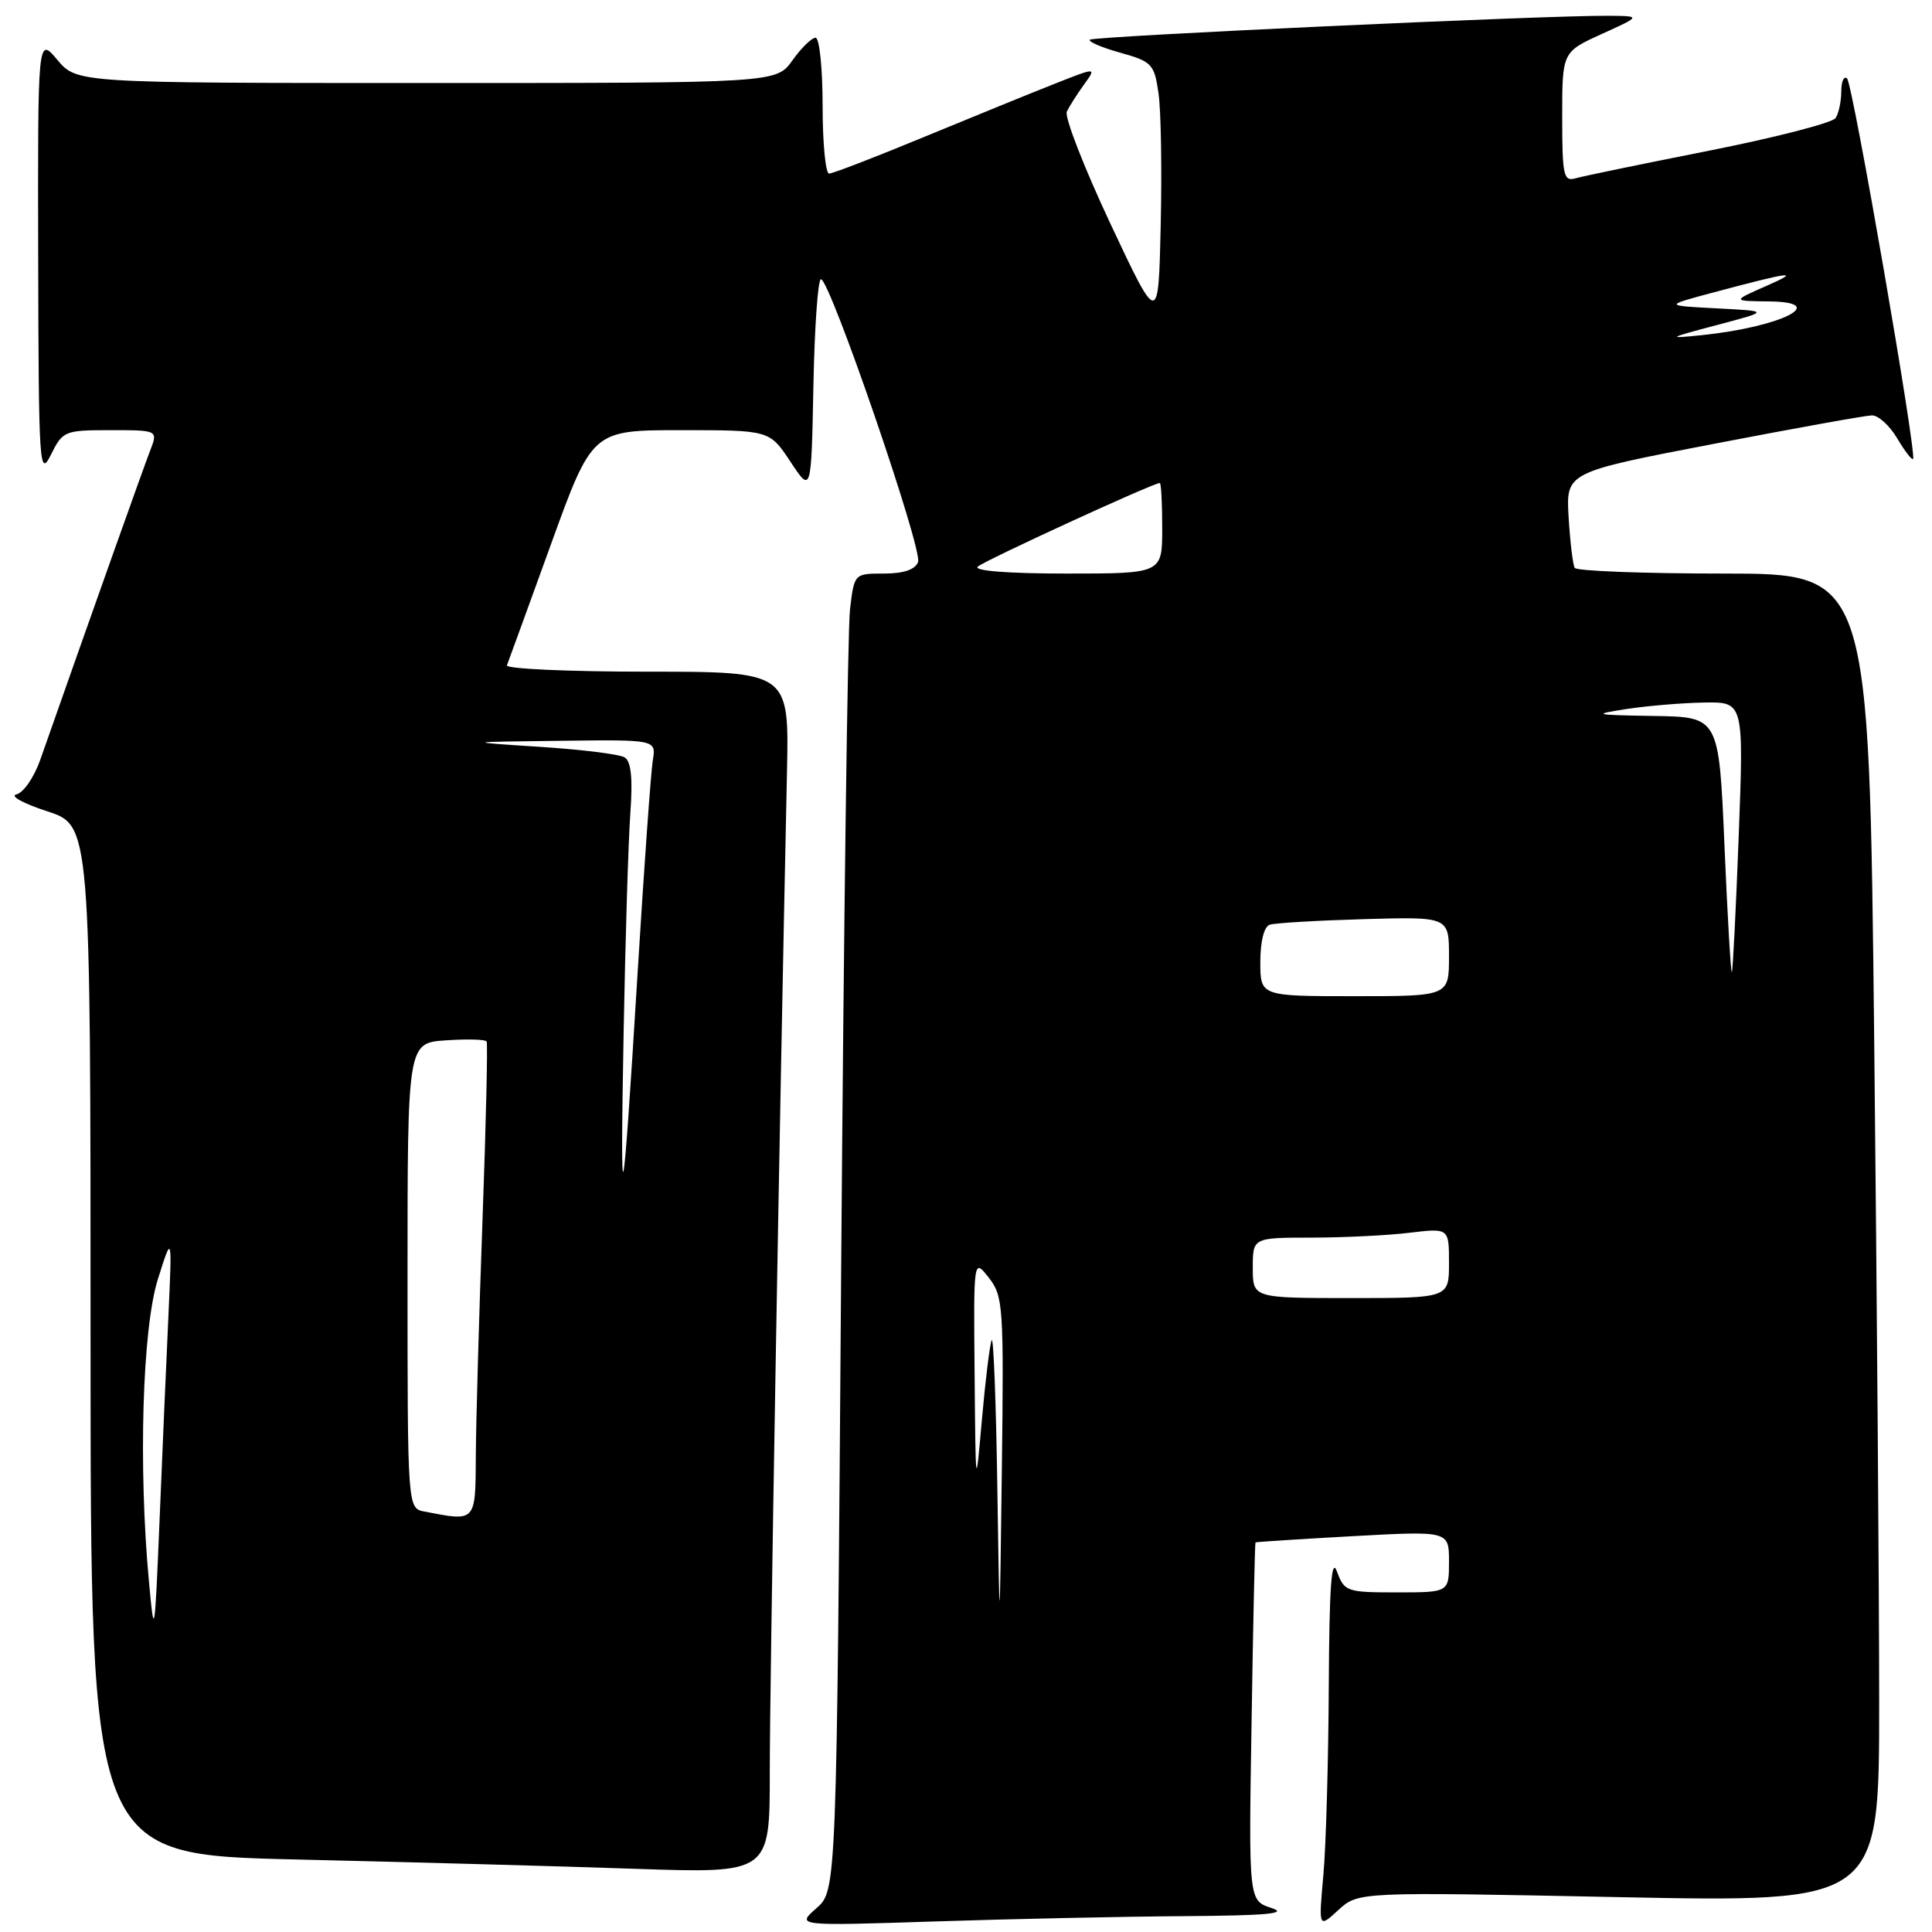 <?xml version="1.0" encoding="UTF-8" standalone="no"?>
<!DOCTYPE svg PUBLIC "-//W3C//DTD SVG 1.1//EN" "http://www.w3.org/Graphics/SVG/1.1/DTD/svg11.dtd" >
<svg xmlns="http://www.w3.org/2000/svg" xmlns:xlink="http://www.w3.org/1999/xlink" version="1.1" viewBox="0 0 256 256">
 <g >
 <path fill="currentColor"
d=" M 156.91 253.90 C 167.92 253.82 170.76 253.56 168.48 252.82 C 165.45 251.84 165.45 251.84 165.84 228.17 C 166.04 215.15 166.28 204.44 166.36 204.38 C 166.44 204.31 172.24 203.94 179.25 203.55 C 192.00 202.85 192.00 202.85 192.00 206.92 C 192.00 211.00 192.00 211.00 185.08 211.00 C 178.45 211.00 178.13 210.89 177.16 208.25 C 176.42 206.22 176.14 210.21 176.07 223.50 C 176.02 233.40 175.70 244.65 175.35 248.50 C 174.72 255.50 174.72 255.50 177.34 253.09 C 179.97 250.68 179.97 250.68 214.48 251.38 C 249.00 252.07 249.00 252.07 249.00 225.70 C 249.00 211.20 248.70 171.58 248.34 137.66 C 247.67 76.00 247.67 76.00 228.40 76.00 C 217.79 76.00 208.91 75.66 208.66 75.25 C 208.41 74.84 208.05 71.82 207.85 68.54 C 207.50 62.58 207.50 62.58 227.00 58.83 C 237.72 56.76 247.19 55.06 248.03 55.04 C 248.88 55.02 250.38 56.38 251.38 58.07 C 252.38 59.76 253.33 60.99 253.49 60.82 C 254.02 60.24 245.51 11.17 244.75 10.41 C 244.34 10.00 243.99 10.75 243.98 12.08 C 243.98 13.41 243.64 15.01 243.23 15.64 C 242.83 16.27 235.30 18.21 226.50 19.96 C 217.70 21.70 209.71 23.35 208.75 23.63 C 207.18 24.08 207.00 23.25 207.00 15.51 C 207.00 6.89 207.00 6.89 212.25 4.50 C 217.50 2.12 217.50 2.12 213.00 2.09 C 204.34 2.05 144.87 4.80 144.41 5.26 C 144.15 5.51 145.96 6.29 148.43 6.98 C 152.65 8.16 152.95 8.48 153.51 12.37 C 153.84 14.64 153.97 22.50 153.80 29.84 C 153.50 43.18 153.50 43.18 147.13 29.63 C 143.63 22.17 141.03 15.49 141.36 14.79 C 141.70 14.08 142.72 12.47 143.64 11.20 C 145.30 8.91 145.30 8.91 139.90 11.04 C 136.93 12.21 129.15 15.38 122.61 18.08 C 116.07 20.79 110.34 23.00 109.86 23.00 C 109.39 23.00 109.00 18.95 109.00 14.00 C 109.00 9.05 108.58 5.00 108.07 5.00 C 107.56 5.00 106.17 6.35 105.00 8.00 C 102.86 11.00 102.86 11.00 56.52 11.00 C 10.18 11.00 10.18 11.00 7.59 7.92 C 5.00 4.85 5.00 4.85 5.06 34.17 C 5.12 61.88 5.22 63.32 6.75 60.25 C 8.31 57.10 8.55 57.00 14.66 57.00 C 20.95 57.00 20.95 57.00 19.88 59.75 C 19.00 62.02 12.69 79.75 5.33 100.69 C 4.52 103.00 3.10 105.05 2.18 105.26 C 1.25 105.46 3.09 106.47 6.25 107.50 C 12.00 109.37 12.00 109.37 12.00 177.56 C 12.00 245.76 12.00 245.76 39.25 246.39 C 54.24 246.74 74.49 247.29 84.25 247.63 C 102.00 248.23 102.00 248.23 102.00 234.87 C 101.99 223.62 103.25 150.27 104.28 102.25 C 104.56 89.00 104.56 89.00 85.70 89.00 C 75.32 89.00 66.98 88.62 67.17 88.16 C 67.35 87.70 69.97 80.50 72.99 72.16 C 78.48 57.00 78.48 57.00 90.23 57.00 C 101.97 57.00 101.97 57.00 104.74 61.18 C 107.50 65.36 107.50 65.36 107.78 51.18 C 107.93 43.38 108.38 37.00 108.78 37.00 C 109.98 37.01 122.28 72.83 121.65 74.47 C 121.26 75.48 119.73 76.00 117.13 76.00 C 113.19 76.00 113.19 76.00 112.63 80.75 C 112.32 83.36 111.80 122.62 111.46 168.00 C 110.86 250.50 110.86 250.50 108.18 252.85 C 105.50 255.20 105.50 255.20 123.91 254.60 C 134.04 254.27 148.89 253.95 156.91 253.90 Z  M 19.74 209.60 C 18.32 194.36 18.86 176.04 20.92 169.50 C 22.81 163.50 22.81 163.50 22.31 174.50 C 22.03 180.55 21.50 192.70 21.14 201.50 C 20.50 216.88 20.44 217.20 19.74 209.60 Z  M 132.15 197.00 C 131.98 185.72 131.64 176.98 131.40 177.58 C 131.15 178.17 130.57 182.89 130.11 188.08 C 129.28 197.50 129.28 197.50 129.14 182.12 C 129.00 166.73 129.00 166.73 131.02 169.30 C 132.93 171.73 133.02 173.07 132.75 194.68 C 132.46 217.50 132.46 217.50 132.15 197.00 Z  M 56.25 200.29 C 54.00 199.86 54.00 199.86 54.00 169.03 C 54.00 138.19 54.00 138.19 59.10 137.85 C 61.90 137.66 64.32 137.72 64.48 138.00 C 64.64 138.28 64.40 148.85 63.94 161.50 C 63.48 174.15 63.08 188.21 63.05 192.75 C 63.00 201.77 63.13 201.62 56.25 200.29 Z  M 166.00 168.00 C 166.00 164.00 166.00 164.00 173.75 163.99 C 178.01 163.99 183.86 163.70 186.75 163.35 C 192.00 162.72 192.00 162.72 192.00 167.36 C 192.00 172.00 192.00 172.00 179.00 172.00 C 166.00 172.00 166.00 172.00 166.00 168.00 Z  M 82.64 136.50 C 82.86 124.40 83.26 111.49 83.52 107.81 C 83.86 103.15 83.63 100.89 82.77 100.36 C 82.10 99.94 77.03 99.31 71.52 98.96 C 61.50 98.31 61.50 98.31 74.22 98.16 C 86.95 98.00 86.95 98.00 86.50 100.75 C 86.25 102.26 85.34 114.97 84.48 129.00 C 82.46 162.00 82.15 163.28 82.64 136.50 Z  M 167.00 127.47 C 167.00 124.73 167.49 122.78 168.25 122.53 C 168.94 122.30 174.56 121.97 180.75 121.79 C 192.00 121.47 192.00 121.47 192.00 126.73 C 192.00 132.00 192.00 132.00 179.50 132.00 C 167.00 132.00 167.00 132.00 167.00 127.47 Z  M 228.50 112.05 C 227.77 95.00 227.77 95.00 219.14 94.87 C 211.16 94.74 210.88 94.67 215.50 93.95 C 218.25 93.53 222.88 93.14 225.78 93.09 C 231.06 93.00 231.06 93.00 230.39 110.75 C 230.02 120.51 229.61 128.63 229.48 128.80 C 229.34 128.96 228.90 121.43 228.50 112.05 Z  M 129.55 75.09 C 130.37 74.31 152.80 64.00 153.68 64.00 C 153.86 64.00 154.00 66.70 154.00 70.00 C 154.00 76.00 154.00 76.00 141.30 76.00 C 133.66 76.00 128.98 75.64 129.55 75.09 Z  M 227.50 43.07 C 234.50 41.22 234.50 41.22 227.50 40.86 C 220.50 40.50 220.50 40.50 227.00 38.76 C 237.45 35.97 238.78 35.81 234.00 37.91 C 229.50 39.89 229.50 39.89 234.45 39.94 C 242.57 40.04 235.96 43.33 225.50 44.41 C 220.80 44.89 220.92 44.81 227.50 43.07 Z "/>
</g>
</svg>